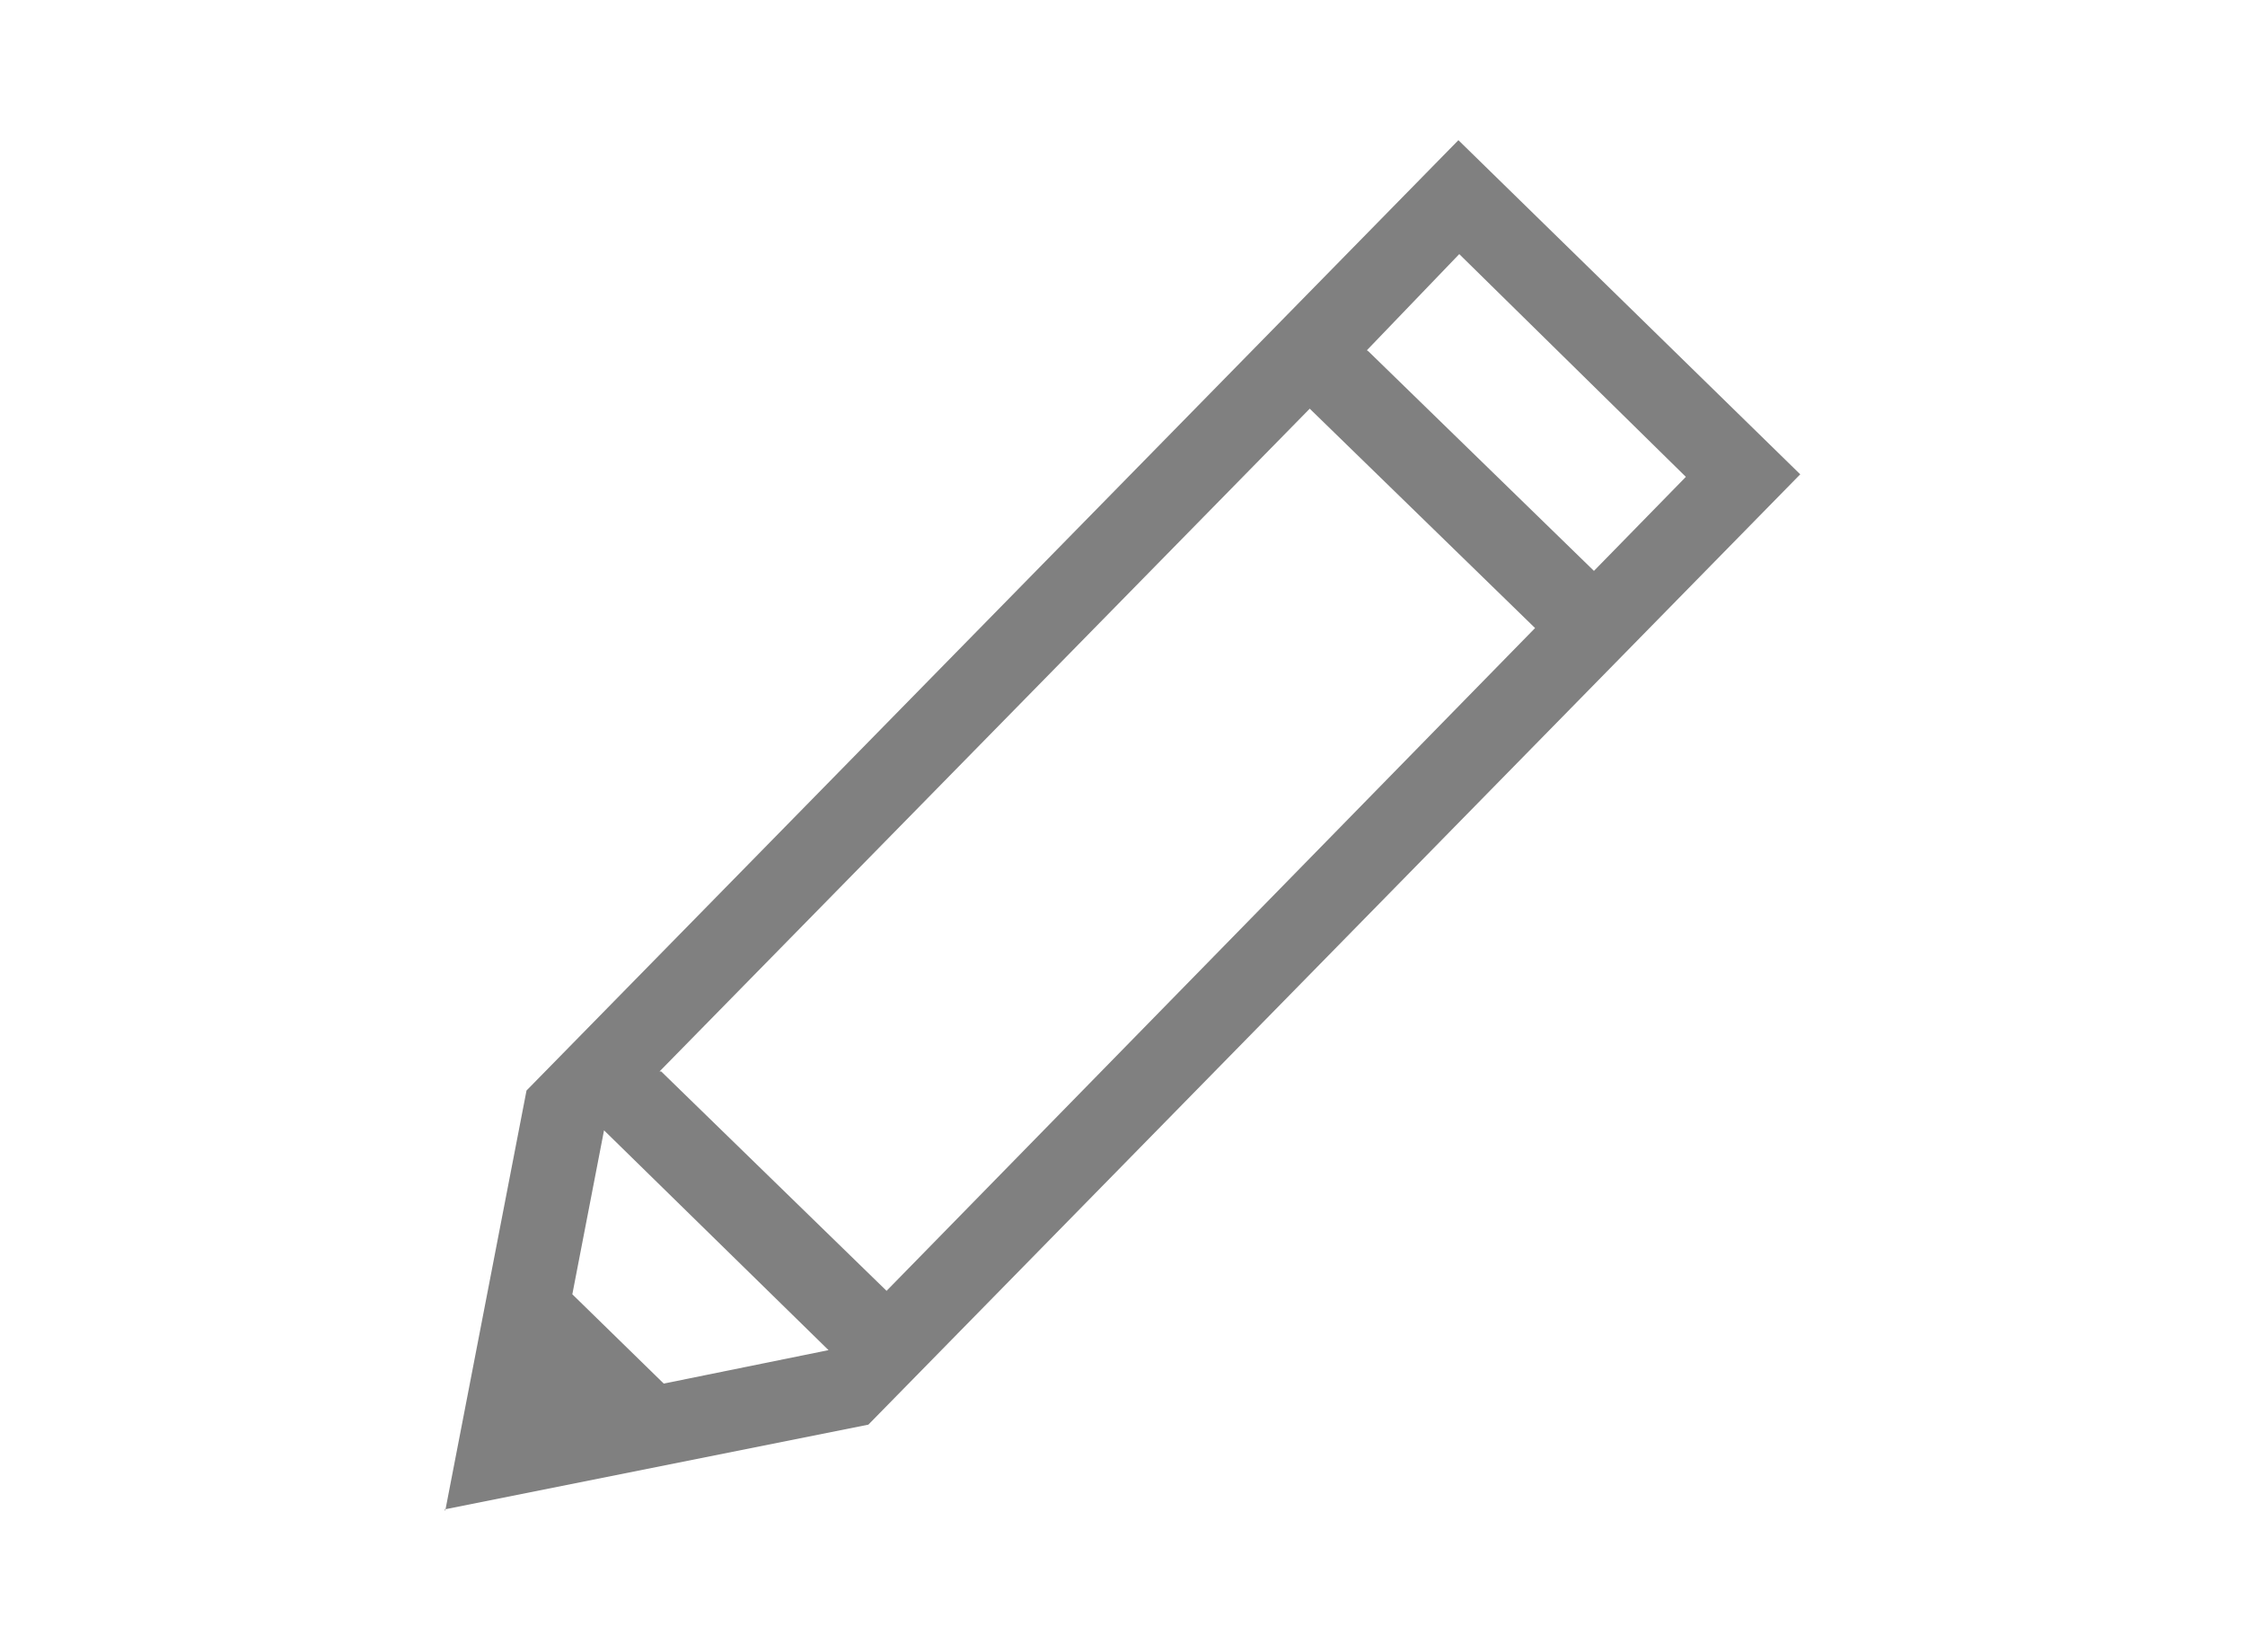 <svg xmlns="http://www.w3.org/2000/svg" viewBox="0 0 53 39"><defs><style>.a{fill:gray;}</style></defs><title>icons</title><path class="a" d="M10.51,35.68l1.92-9.93,22-22.44,8.07,7.89-22,22.44-10,2Zm3-5.12,2.16,2.11,3.89-.79-5.3-5.19-.75,3.88Zm2.1-5.26,5.32,5.18L36.24,14.83,30.92,9.65,15.57,25.3Zm16.7-17,5.32,5.18,2.17-2.22L34.45,6,32.27,8.27Z"/></svg>